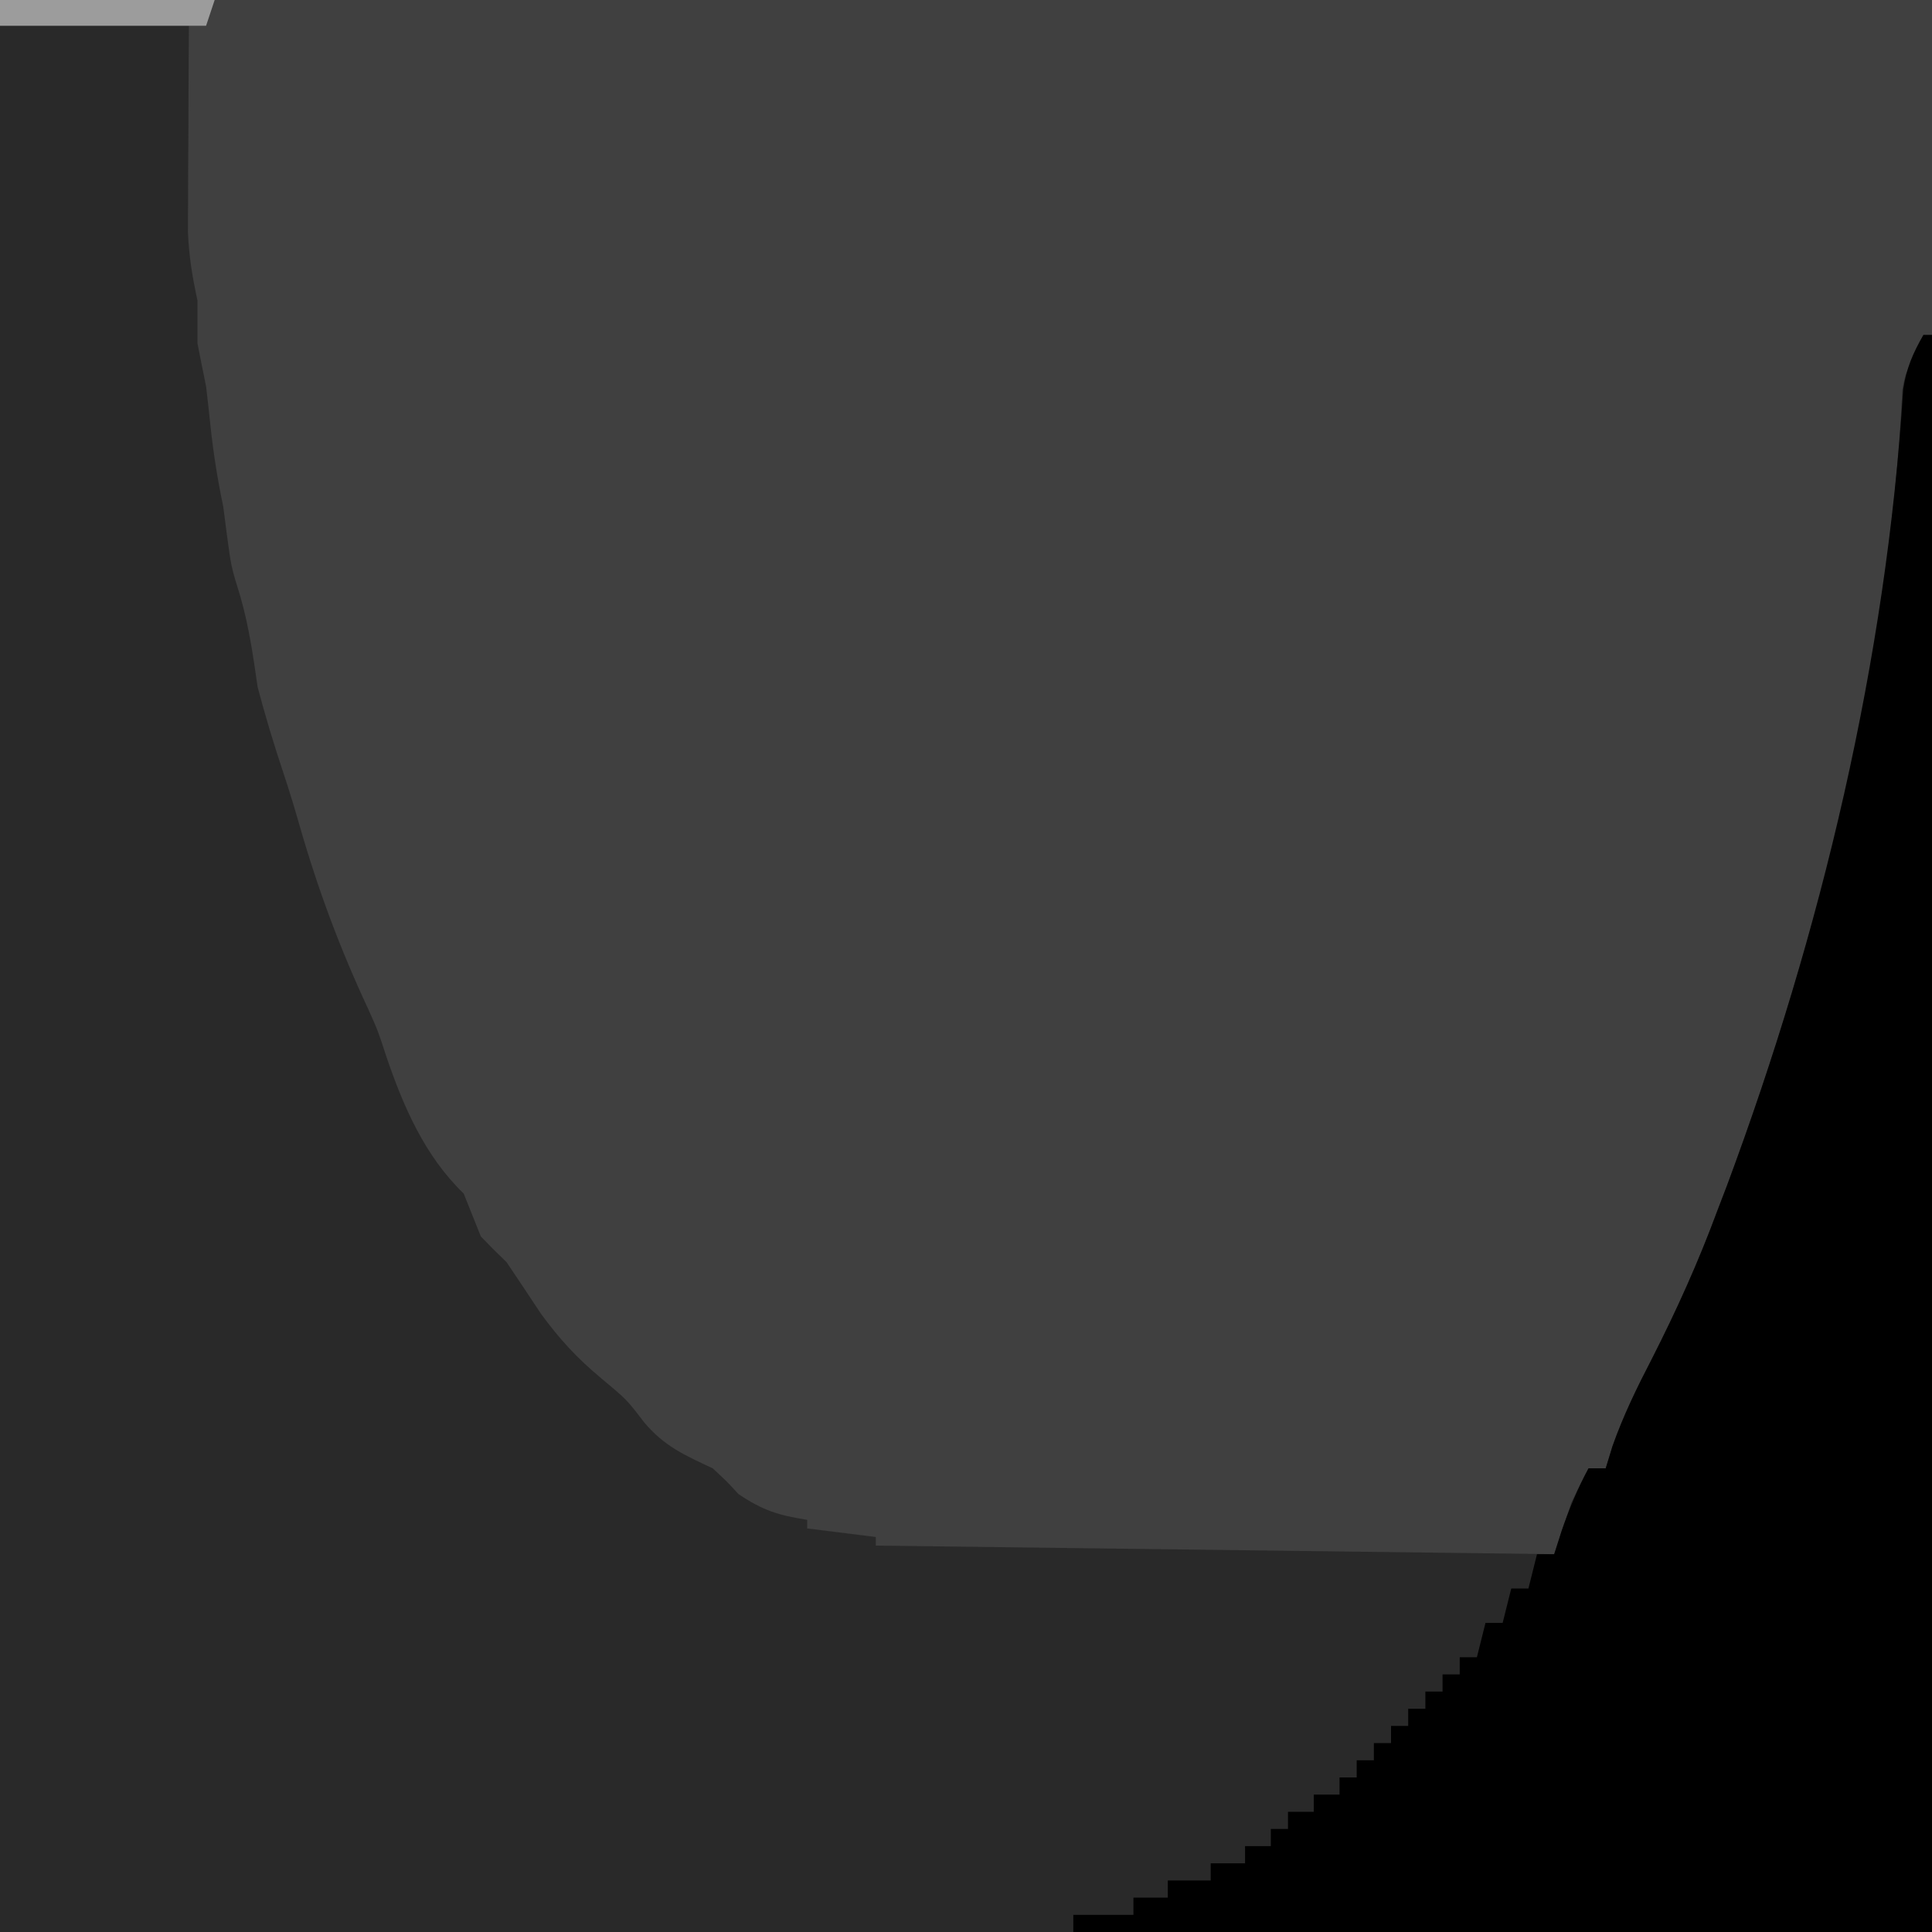 <?xml version="1.0" encoding="UTF-8"?>
<svg version="1.1" xmlns="http://www.w3.org/2000/svg" width="225" height="225">
<path d="M0 0 C74.25 0 148.5 0 225 0 C225 74.25 225 148.5 225 225 C150.75 225 76.5 225 0 225 C0 150.75 0 76.5 0 0 Z " fill="#404040" transform="translate(0,0)"/>
<path d="M0 0 C7.26 0 14.52 0 22 0 C21.988 1.891 21.977 3.782 21.965 5.73 C21.955 8.216 21.946 10.702 21.938 13.188 C21.929 14.433 21.921 15.679 21.912 16.963 C21.909 18.165 21.906 19.367 21.902 20.605 C21.897 21.71 21.892 22.815 21.886 23.954 C21.991 26.764 22.401 29.262 23 32 C23 33.667 23 35.333 23 37 C23.324 38.668 23.659 40.335 24 42 C24.178 43.499 24.343 44.999 24.5 46.5 C24.84 49.719 25.333 52.83 26 56 C26.144 57.114 26.289 58.227 26.438 59.375 C26.925 63.012 26.925 63.012 28 66.5 C29.002 70.008 29.485 73.393 30 77 C30.89 80.38 31.895 83.685 33 87 C33.696 89.088 34.338 91.195 34.938 93.312 C37.062 100.686 39.63 107.548 42.879 114.508 C44 117 44 117 45 120.062 C47.006 125.954 49.497 131.647 54 136 C54.667 137.667 55.333 139.333 56 141 C56.978 142.022 57.981 143.02 59 144 C60.343 145.993 61.676 147.994 63 150 C65.159 152.95 67.18 155.15 70 157.5 C73 160 73 160 75 162.625 C77.373 165.443 79.692 166.451 83 168 C84.688 169.562 84.688 169.562 86 171 C88.918 172.945 90.625 173.453 94 174 C94 174.33 94 174.66 94 175 C96.64 175.33 99.28 175.66 102 176 C102 176.33 102 176.66 102 177 C141.105 177.495 141.105 177.495 181 178 C181.99 175.03 181.99 175.03 183 172 C183.638 170.653 184.293 169.313 185 168 C185.66 168 186.32 168 187 168 C187.26 167.149 187.521 166.298 187.789 165.422 C189.056 161.842 190.629 158.62 192.375 155.25 C195.25 149.603 197.805 143.945 200 138 C200.365 137.049 200.73 136.097 201.105 135.117 C212.057 105.7 220.005 73.767 221.55 42.346 C222 40 222 40 225 36 C225 97.38 225 158.76 225 222 C150.75 222 76.5 222 0 222 C0 148.74 0 75.48 0 0 Z " fill="#292929" transform="translate(0,3)"/>
<path d="M0 0 C0.33 0 0.66 0 1 0 C1 61.38 1 122.76 1 186 C-32 186 -65 186 -99 186 C-99 185.34 -99 184.68 -99 184 C-96.69 184 -94.38 184 -92 184 C-92 183.34 -92 182.68 -92 182 C-90.68 182 -89.36 182 -88 182 C-88 181.34 -88 180.68 -88 180 C-86.35 180 -84.7 180 -83 180 C-83 179.34 -83 178.68 -83 178 C-81.68 178 -80.36 178 -79 178 C-79 177.34 -79 176.68 -79 176 C-78.01 176 -77.02 176 -76 176 C-76 175.34 -76 174.68 -76 174 C-75.34 174 -74.68 174 -74 174 C-74 173.34 -74 172.68 -74 172 C-73.01 172 -72.02 172 -71 172 C-71 171.34 -71 170.68 -71 170 C-70.01 170 -69.02 170 -68 170 C-68 169.34 -68 168.68 -68 168 C-67.34 168 -66.68 168 -66 168 C-66 167.34 -66 166.68 -66 166 C-65.34 166 -64.68 166 -64 166 C-64 165.34 -64 164.68 -64 164 C-63.34 164 -62.68 164 -62 164 C-62 163.34 -62 162.68 -62 162 C-61.34 162 -60.68 162 -60 162 C-60 161.34 -60 160.68 -60 160 C-59.34 160 -58.68 160 -58 160 C-58 159.34 -58 158.68 -58 158 C-57.34 158 -56.68 158 -56 158 C-56 157.34 -56 156.68 -56 156 C-55.34 156 -54.68 156 -54 156 C-54 155.34 -54 154.68 -54 154 C-53.34 154 -52.68 154 -52 154 C-51.67 152.68 -51.34 151.36 -51 150 C-50.34 150 -49.68 150 -49 150 C-48.67 148.68 -48.34 147.36 -48 146 C-47.34 146 -46.68 146 -46 146 C-45.67 144.68 -45.34 143.36 -45 142 C-44.34 142 -43.68 142 -43 142 C-42.567 140.639 -42.567 140.639 -42.125 139.25 C-41.235 136.678 -40.285 134.387 -39 132 C-38.34 132 -37.68 132 -37 132 C-36.74 131.149 -36.479 130.298 -36.211 129.422 C-34.944 125.842 -33.371 122.62 -31.625 119.25 C-28.75 113.603 -26.195 107.945 -24 102 C-23.635 101.049 -23.27 100.097 -22.895 99.117 C-11.893 69.566 -4.327 37.856 -2.353 6.346 C-1.981 3.876 -1.235 2.157 0 0 Z " fill="#000000" transform="translate(224,39)"/>
<path d="M0 0 C8.25 0 16.5 0 25 0 C24.67 0.99 24.34 1.98 24 3 C16.08 3 8.16 3 0 3 C0 2.01 0 1.02 0 0 Z " fill="#9C9C9C" transform="translate(0,0)"/>
</svg>
